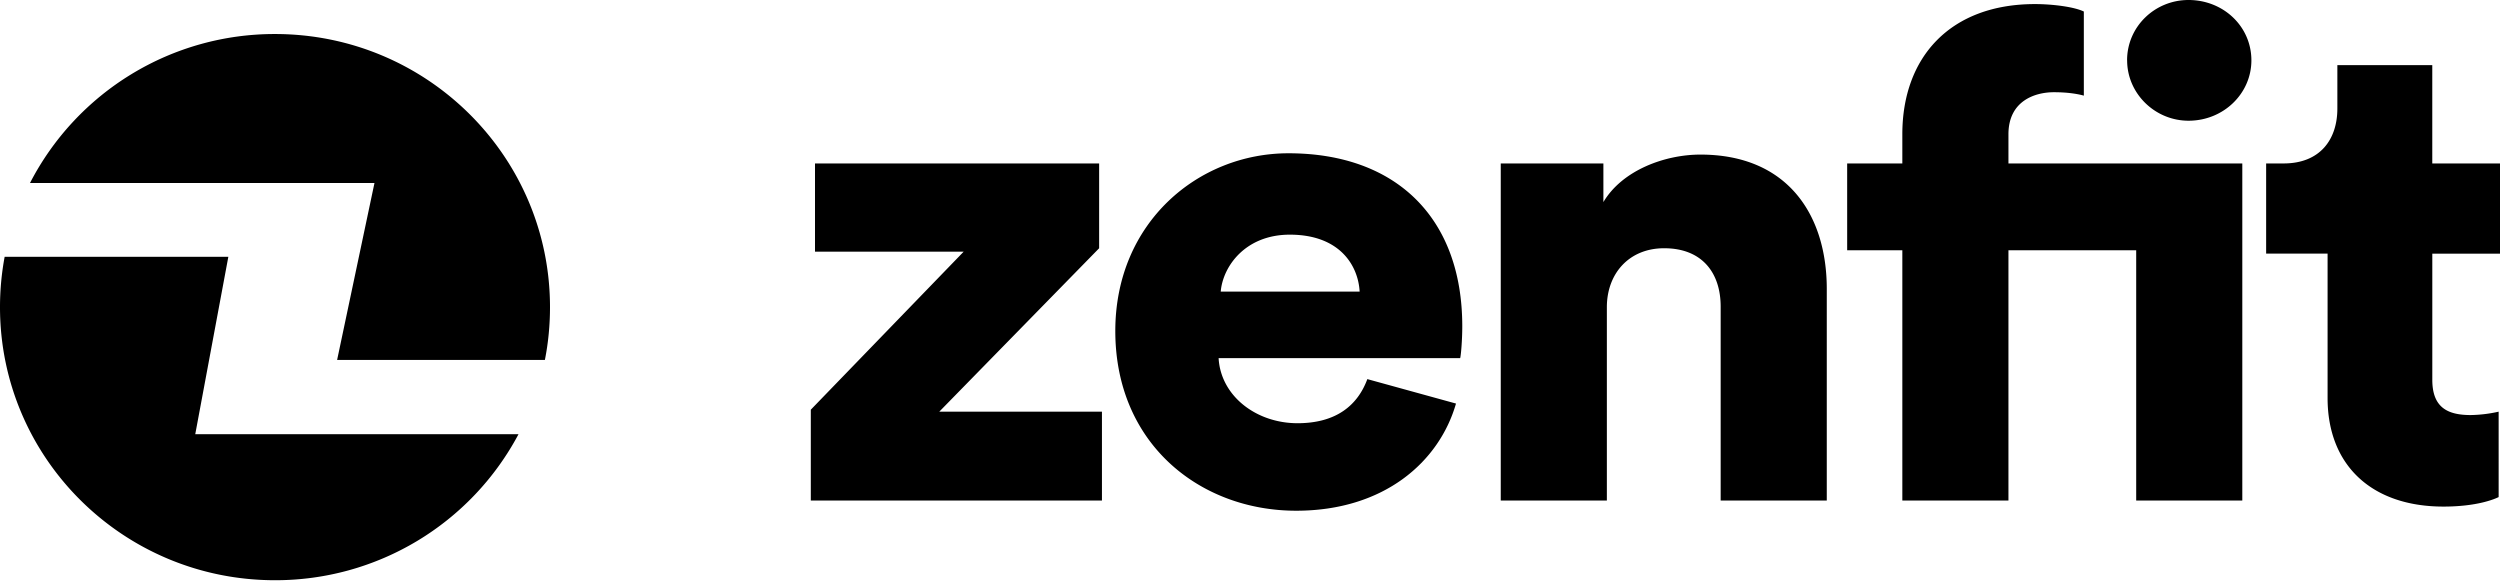 <svg width="90" height="21" xmlns="http://www.w3.org/2000/svg">
    <defs>
        <linearGradient x1="50%" y1="0%" x2="50%" y2="100%" id="a">
            <stop offset="0%"/>
            <stop offset="100%"/>
        </linearGradient>
    </defs>
    <g fill-rule="nonzero" fill="none">
        <path d="M.167 9.246H8.22l-1.191 6.386h11.637A9.908 9.908 0 0 1 9.9 20.888c-5.468 0-9.9-4.401-9.9-9.831 0-.619.058-1.225.167-1.811zm.913-2.658A9.908 9.908 0 0 1 9.9 1.225c5.468 0 9.9 4.402 9.9 9.832 0 .65-.062 1.287-.184 1.901h-7.48l1.345-6.37H1.08h.001z" fill="url(#a)"/>
        <path d="M39.67 18.02v-3.2h-5.856l5.755-5.883V5.885H29.34v3.174h5.353l-5.504 5.69v3.27h10.48v.002zm4.276-7.521c.075-.903.88-2.051 2.488-2.051 1.809 0 2.463 1.123 2.513 2.05h-5zm5.278 3.15c-.352.952-1.132 1.587-2.514 1.587-1.482 0-2.764-.977-2.84-2.344h8.696c.026-.073.076-.634.076-1.147 0-3.908-2.388-6.227-6.259-6.227-3.242 0-6.232 2.49-6.232 6.397 0 4.078 3.066 6.471 6.51 6.471 3.166 0 5.151-1.759 5.755-3.858l-3.192-.88zm8.623-2.588c0-1.22.805-2.124 2.061-2.124 1.383 0 2.036.902 2.036 2.1v6.983h3.82V10.4c0-2.661-1.407-4.835-4.549-4.835-1.281 0-2.814.563-3.493 1.71V5.884h-3.695V18.02h3.82V11.06zM76.903 9.01v9.009h3.82V5.885h-8.419v-1.05c0-1.222.98-1.515 1.634-1.515.552 0 .904.074 1.08.123V.415c-.351-.17-1.13-.268-1.759-.268-3.042 0-4.775 1.903-4.775 4.687v1.05h-1.986V9.01h1.986v9.009h3.82v-9.01h4.6zm-.326-6.837c0 1.197 1.005 2.173 2.21 2.173 1.258 0 2.263-.977 2.263-2.173C81.05.952 80.044 0 78.786 0c-1.206 0-2.211.952-2.211 2.173zm10.986.171h-3.418v1.562c0 1.123-.629 1.978-1.935 1.978h-.629V9.13h2.212v5.201c0 2.417 1.584 3.906 4.172 3.906 1.206 0 1.835-.268 1.986-.342V14.82a4.883 4.883 0 0 1-1.006.122c-.829 0-1.382-.268-1.382-1.27V9.132H90V5.884h-2.438v-3.54z" fill="#000"/>
    </g>
</svg>
